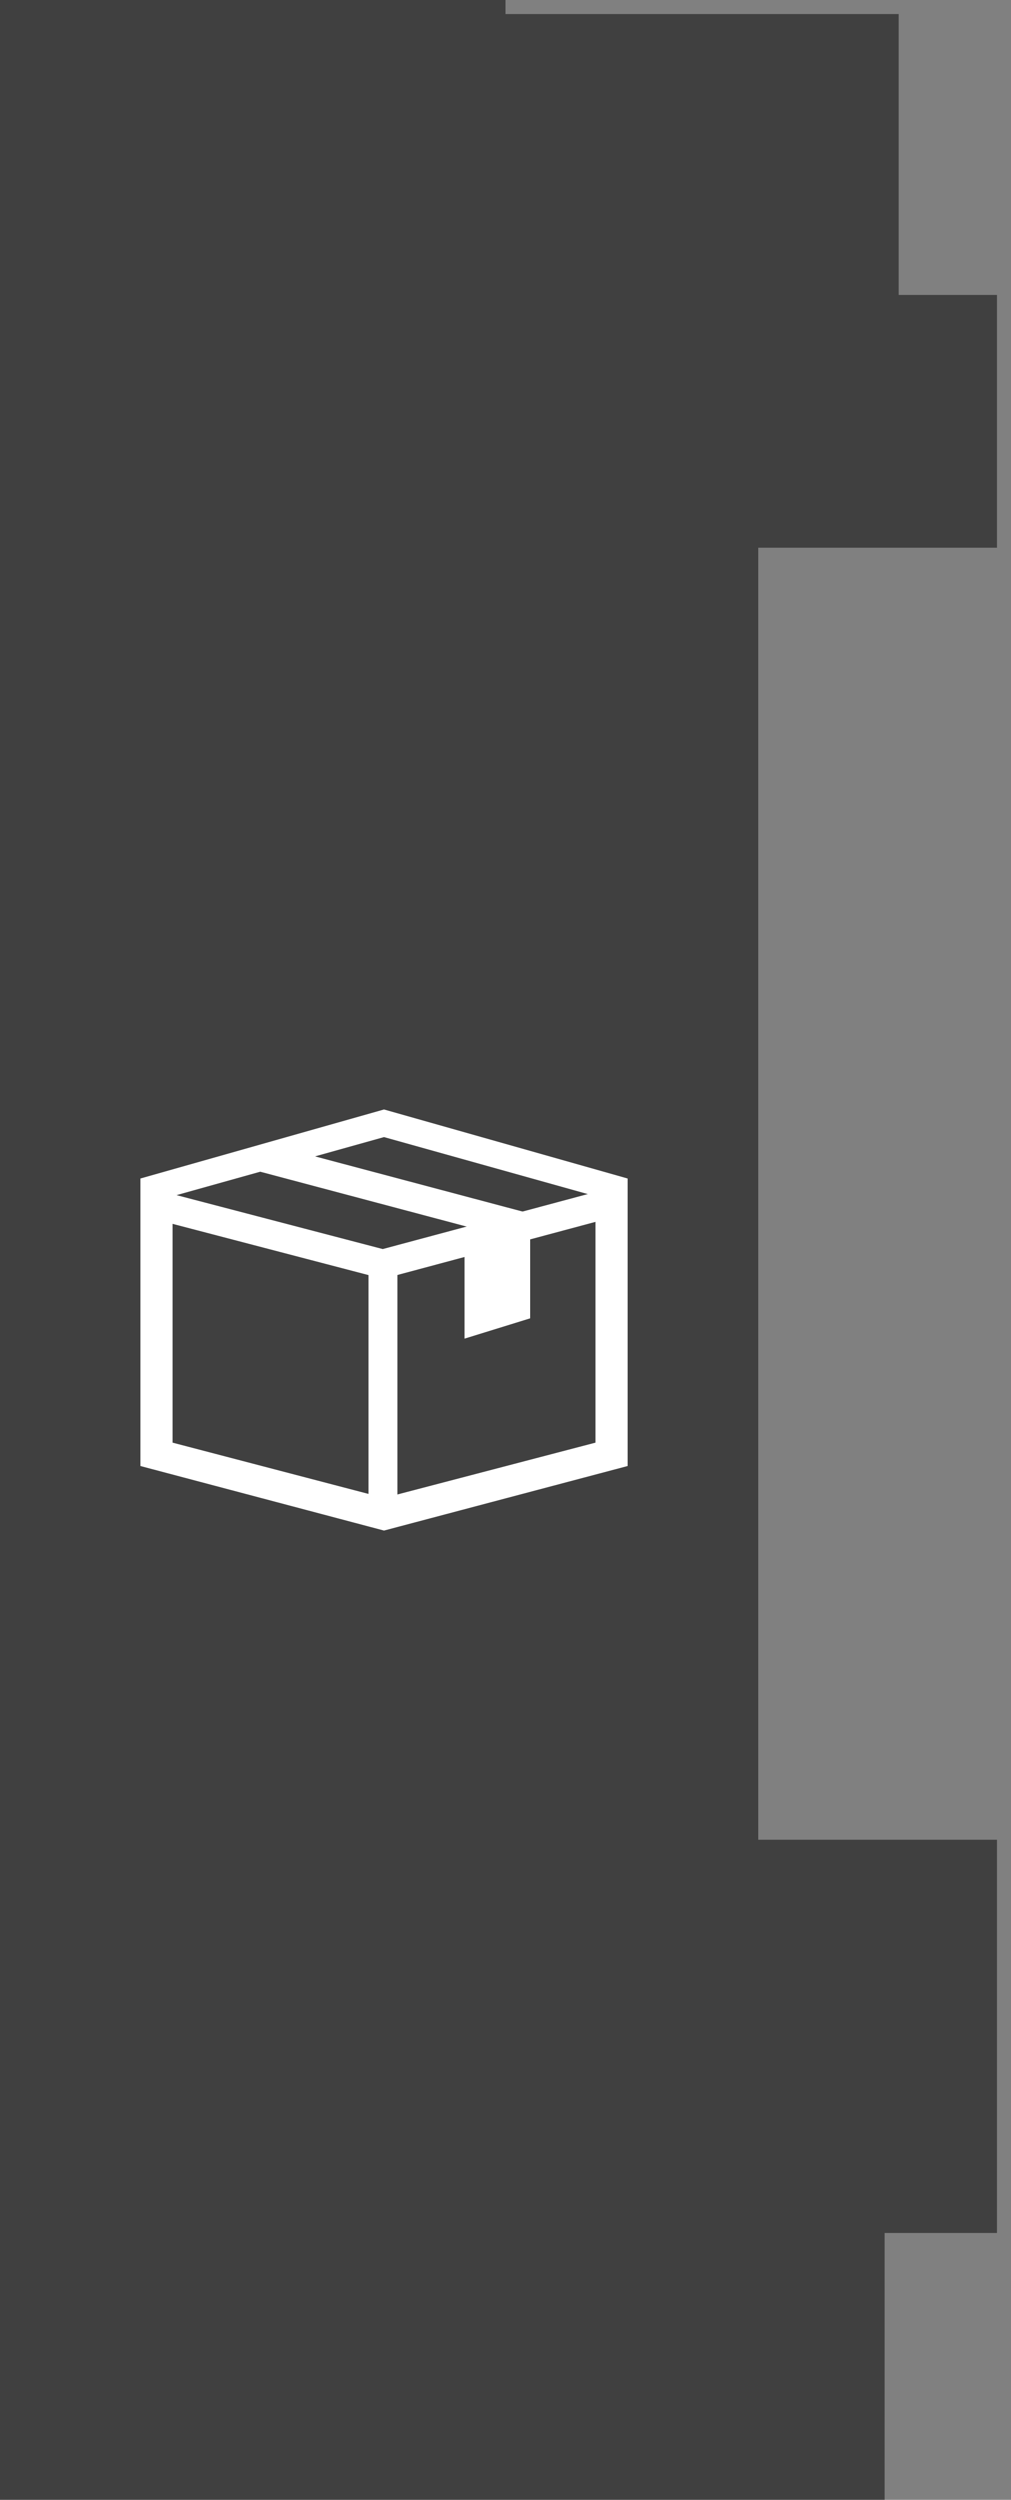 <svg viewBox="0 0 36 89" fill="none" xmlns="http://www.w3.org/2000/svg">
<rect x="0" y="0" width="36" height="89" fill="#808080" stroke="none"/>
<path d="M0 89V0H18V0.5H32V10.5H35.5V19.5H27V65.5H35.5V79.5H31.5V89H0Z" fill="currentColor" fill-opacity="0.5"/>
<path fill-rule="evenodd" clip-rule="evenodd" d="M5 41.958L13.674 39.5L22.349 41.958V52.194L13.674 54.492L5 52.194V41.958ZM6.145 42.589L13.674 40.483L21.204 42.589V51.362L13.674 53.332L6.145 51.362V42.589Z" fill="white"/>
<path d="M5.713 42.4L13.629 44.47L21.646 42.32L21.911 43.312L13.636 45.531L5.455 43.392L5.713 42.4Z" fill="white"/>
<path d="M14.151 45.258V53.756H13.122V45.258H14.151Z" fill="white"/>
<path d="M9.493 40.712L19.104 43.267L18.501 44.17L9.229 41.706L9.493 40.712Z" fill="white"/>
<path fill-rule="evenodd" clip-rule="evenodd" d="M16.541 44.615V47.659L18.878 46.936V43.786L16.541 44.615Z" fill="white"/>
</svg>
